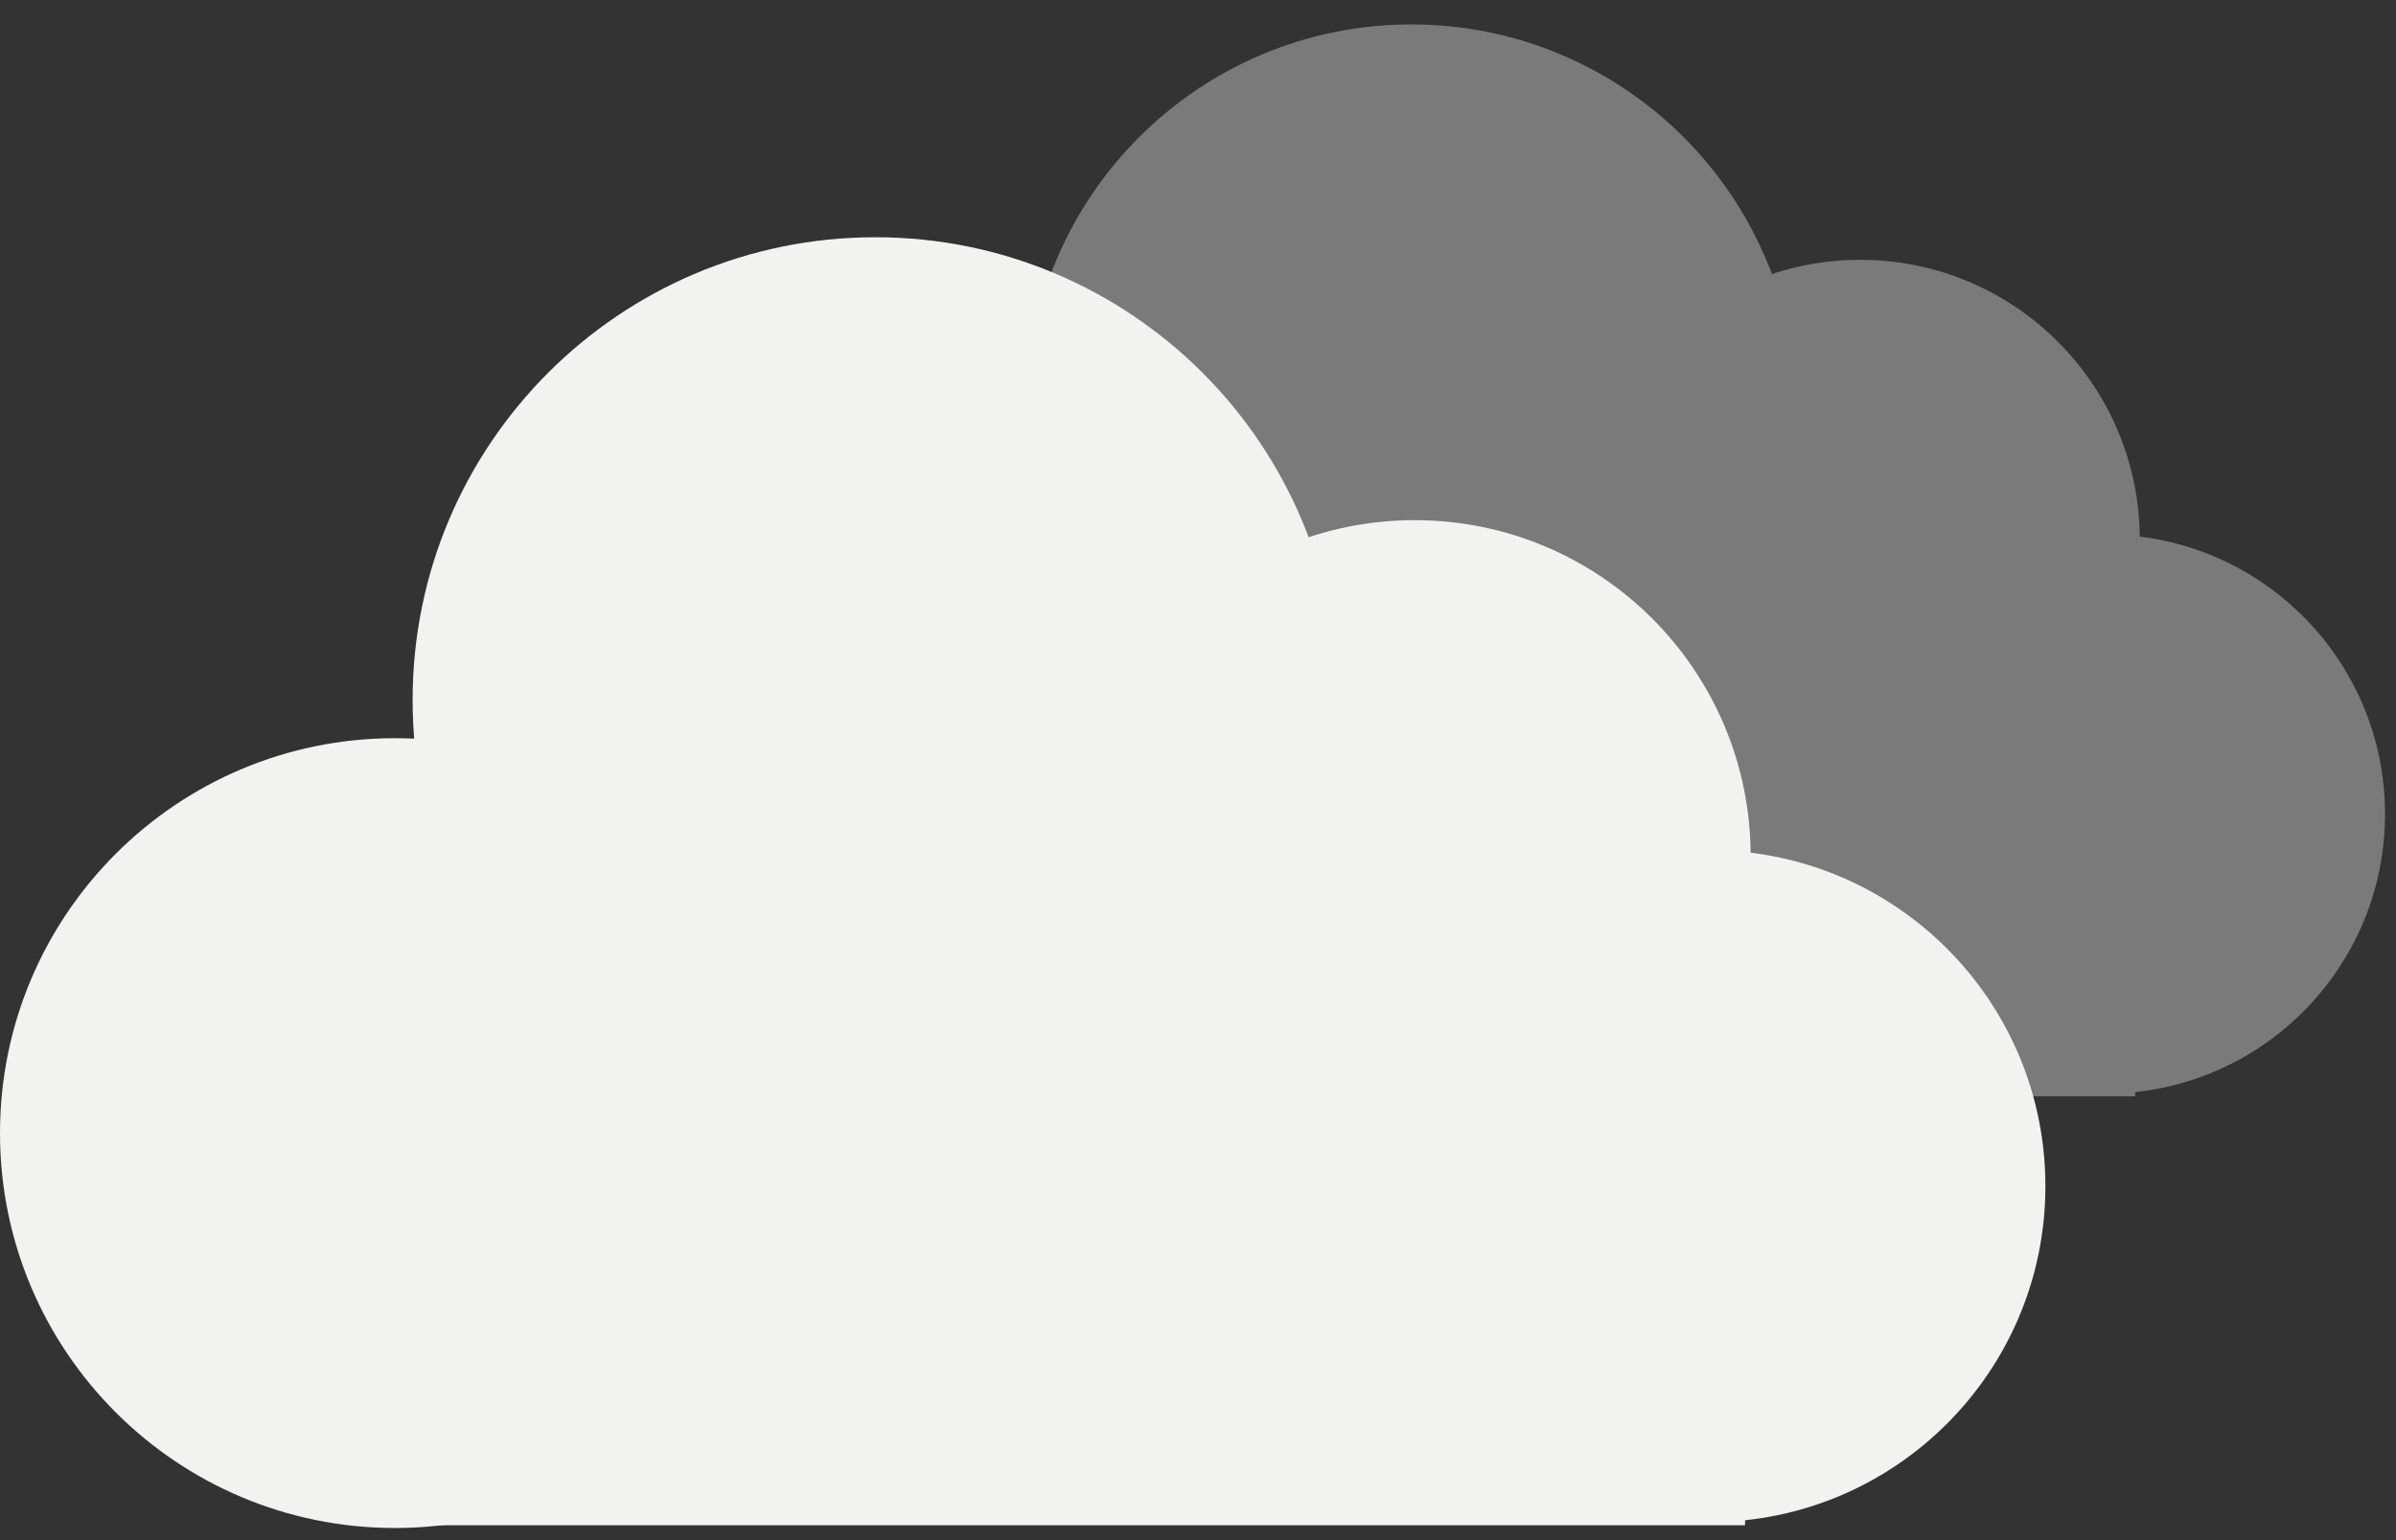 <svg width="70" height="45" viewBox="0 0 70 45" fill="none" xmlns="http://www.w3.org/2000/svg">
<rect x="0" y="0" width="70" height="45" fill="#333333" stroke="none"/>
<path d="M52.483 11.963C52.483 18.176 47.447 23.212 41.234 23.212C35.021 23.212 29.984 18.176 29.984 11.963C29.984 5.75 35.021 0.714 41.234 0.714C47.447 0.714 52.483 5.75 52.483 11.963Z" fill="#7A7A7A"/>
<path d="M39.156 22.496C39.156 27.799 34.857 32.097 29.554 32.097C24.252 32.097 19.953 27.799 19.953 22.496C19.953 17.193 24.252 12.895 29.554 12.895C34.857 12.895 39.156 17.193 39.156 22.496Z" fill="#7A7A7A"/>
<path d="M62.514 15.761C62.514 20.272 58.857 23.929 54.346 23.929C49.835 23.929 46.178 20.272 46.178 15.761C46.178 11.249 49.835 7.592 54.346 7.592C58.857 7.592 62.514 11.249 62.514 15.761Z" fill="#7A7A7A"/>
<path d="M69.679 23.786C69.679 28.297 66.022 31.954 61.511 31.954C57 31.954 53.343 28.297 53.343 23.786C53.343 19.274 57 15.617 61.511 15.617C66.022 15.617 69.679 19.274 69.679 23.786Z" fill="#7A7A7A"/>
<path d="M28.645 19.086H62.379V32.031H28.645V19.086Z" fill="#7A7A7A"/>
<path d="M39.092 20.45C39.092 27.916 33.039 33.968 25.573 33.968C18.107 33.968 12.055 27.916 12.055 20.45C12.055 12.984 18.107 6.932 25.573 6.932C33.039 6.932 39.092 12.984 39.092 20.45Z" fill="#F2F2F1"/>
<path d="M23.076 33.107C23.076 39.48 17.91 44.645 11.538 44.645C5.166 44.645 0 39.48 0 33.107C0 26.735 5.166 21.569 11.538 21.569C17.91 21.569 23.076 26.735 23.076 33.107Z" fill="#F2F2F1"/>
<path d="M51.146 25.014C51.146 30.435 46.751 34.83 41.33 34.83C35.909 34.83 31.514 30.435 31.514 25.014C31.514 19.592 35.909 15.198 41.33 15.198C46.751 15.198 51.146 19.592 51.146 25.014Z" fill="#F2F2F1"/>
<path d="M59.757 34.657C59.757 40.078 55.362 44.473 49.941 44.473C44.52 44.473 40.125 40.078 40.125 34.657C40.125 29.236 44.52 24.841 49.941 24.841C55.362 24.841 59.757 29.236 59.757 34.657Z" fill="#F2F2F1"/>
<path d="M10.445 29.01H50.983V44.565H10.445V29.01Z" fill="#F2F2F1"/>
</svg>

